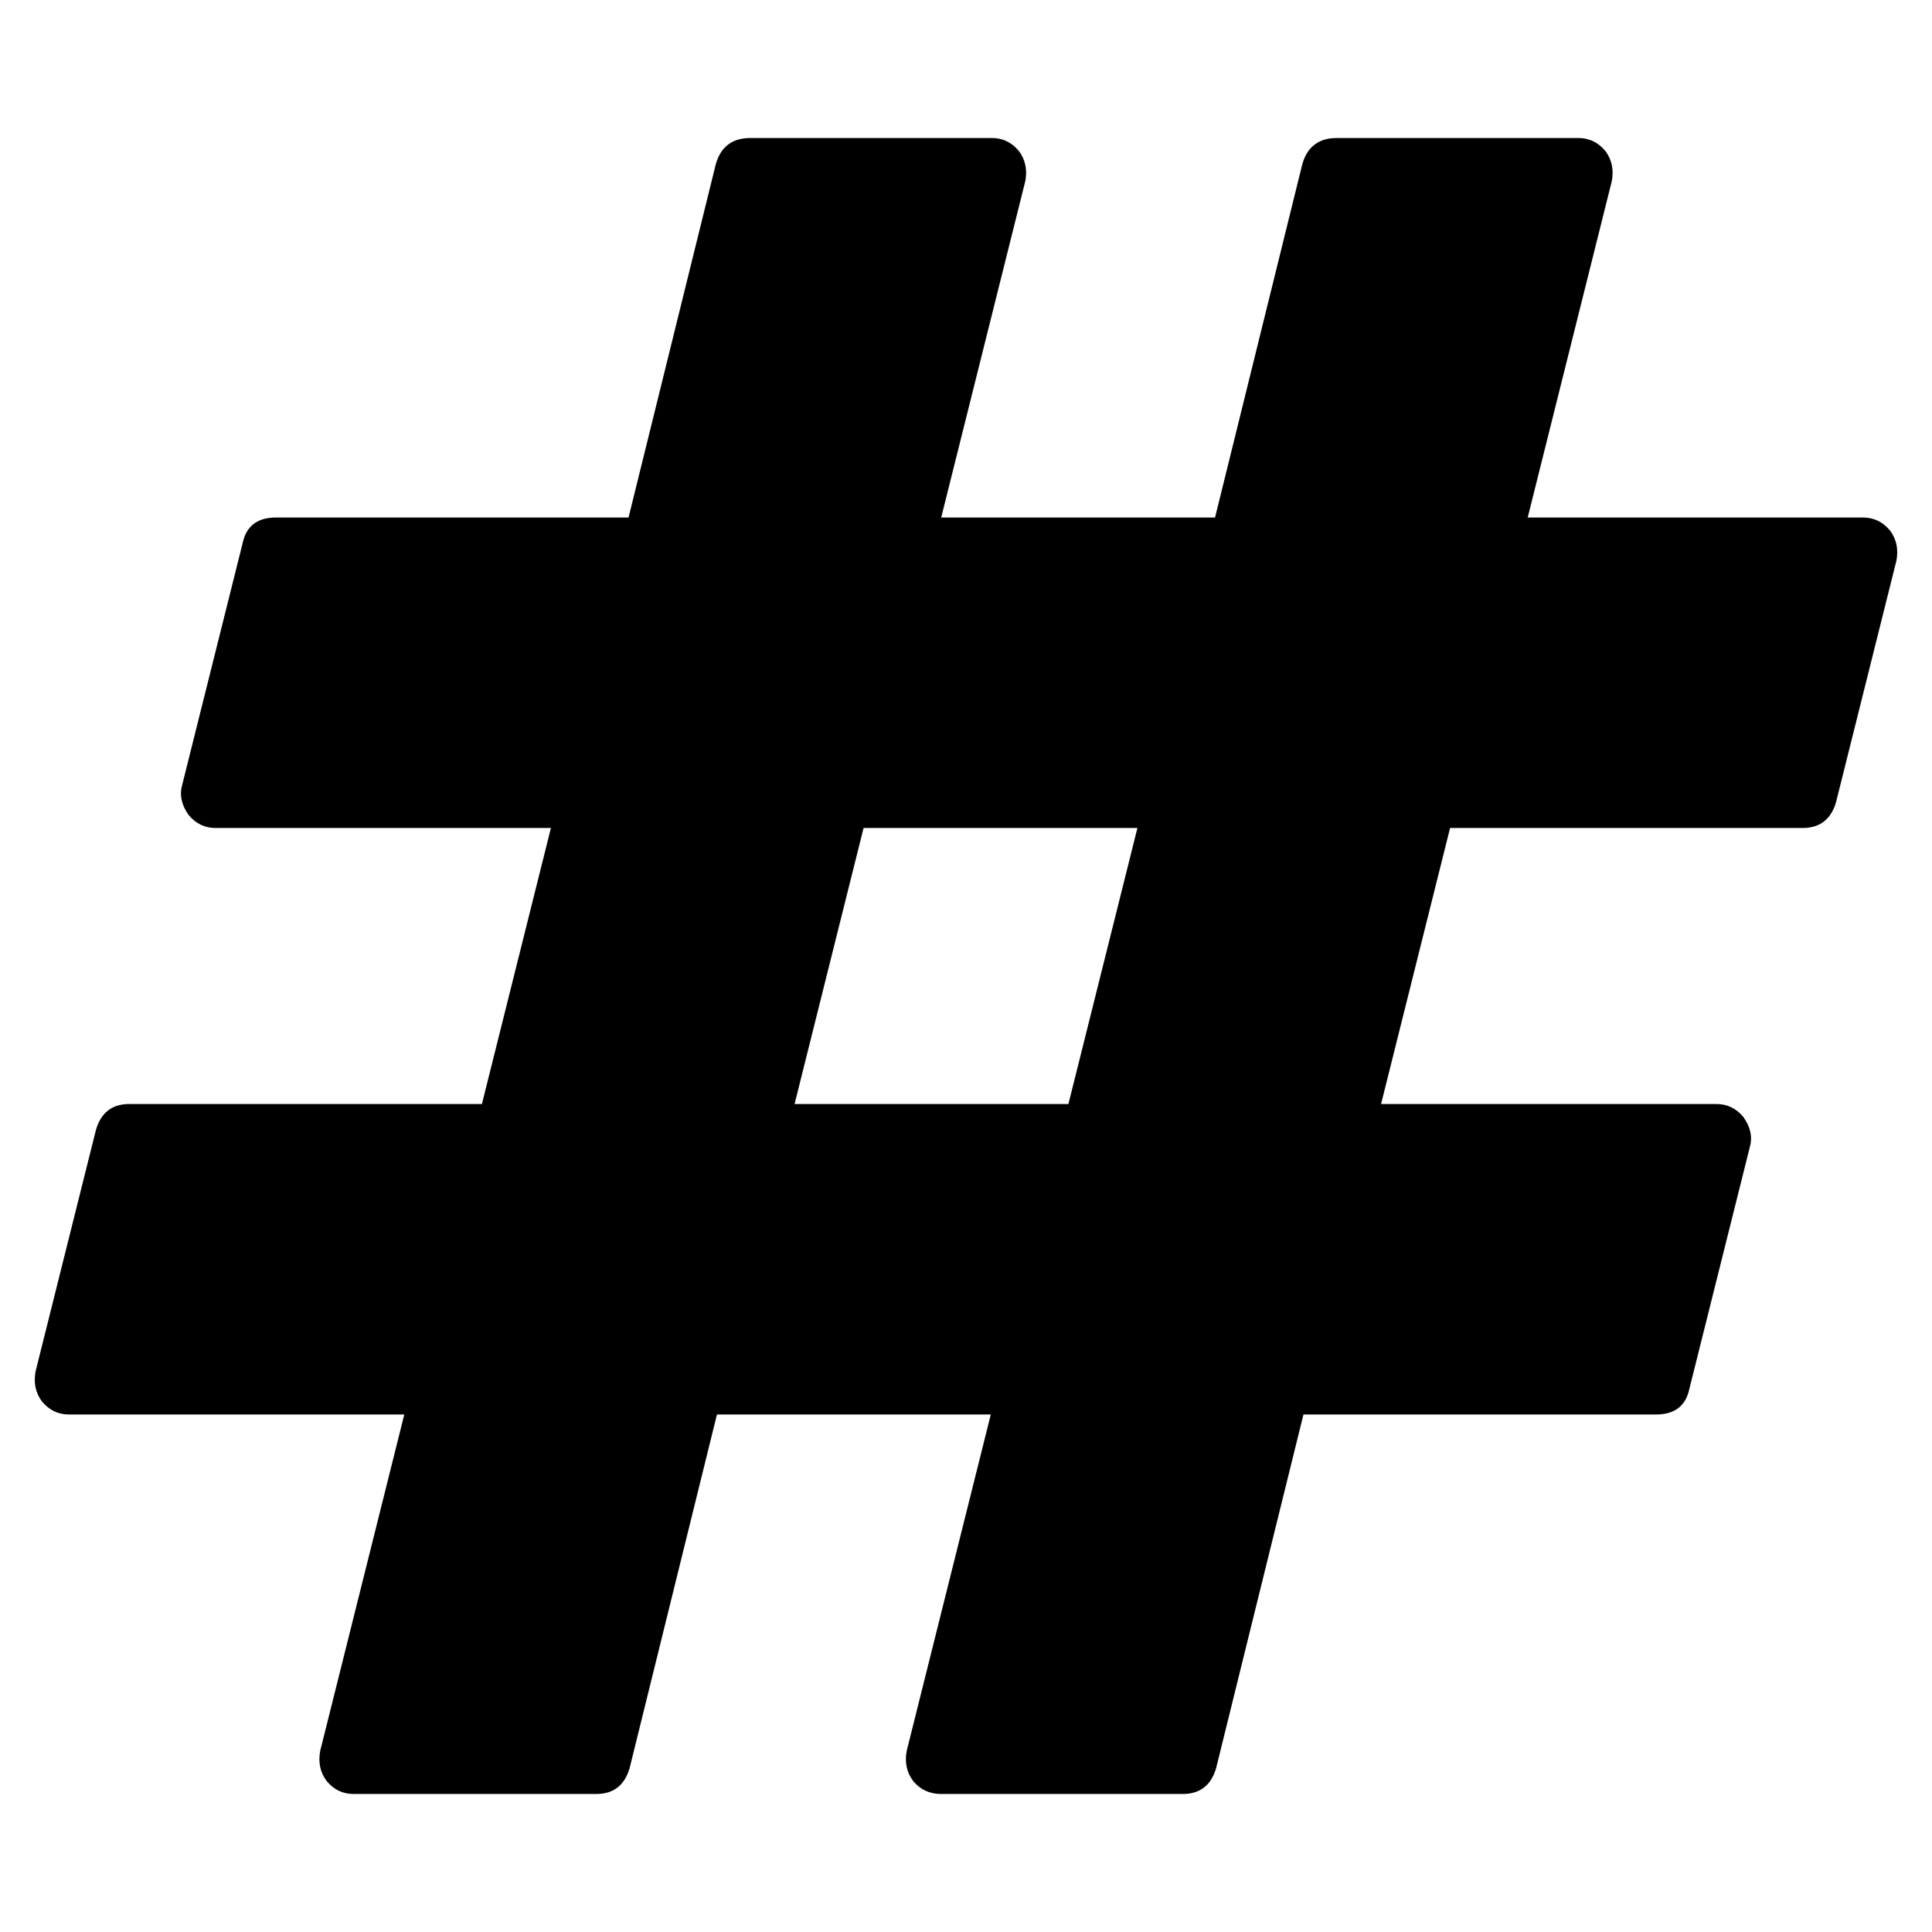 <svg xmlns="http://www.w3.org/2000/svg" viewBox="0 0 1792 1792">
  <path d="M991 1024l64-256H801l-64 256h254zm768-504l-56 224q-7 24-31 24h-327l-64 256h311q15 0 25 12 10 14 6 28l-56 224q-5 24-31 24h-327l-81 328q-7 24-31 24H873q-16 0-26-12-9-12-6-28l78-312H665l-81 328q-7 24-31 24H328q-15 0-25-12-9-12-6-28l78-312H64q-15 0-25-12-9-12-6-28l56-224q7-24 31-24h327l64-256H200q-15 0-25-12-10-14-6-28l56-224q5-24 31-24h327l81-328q7-24 32-24h224q15 0 25 12 9 12 6 28l-78 312h254l81-328q7-24 32-24h224q15 0 25 12 9 12 6 28l-78 312h311q15 0 25 12 9 12 6 28z"/>
</svg>
